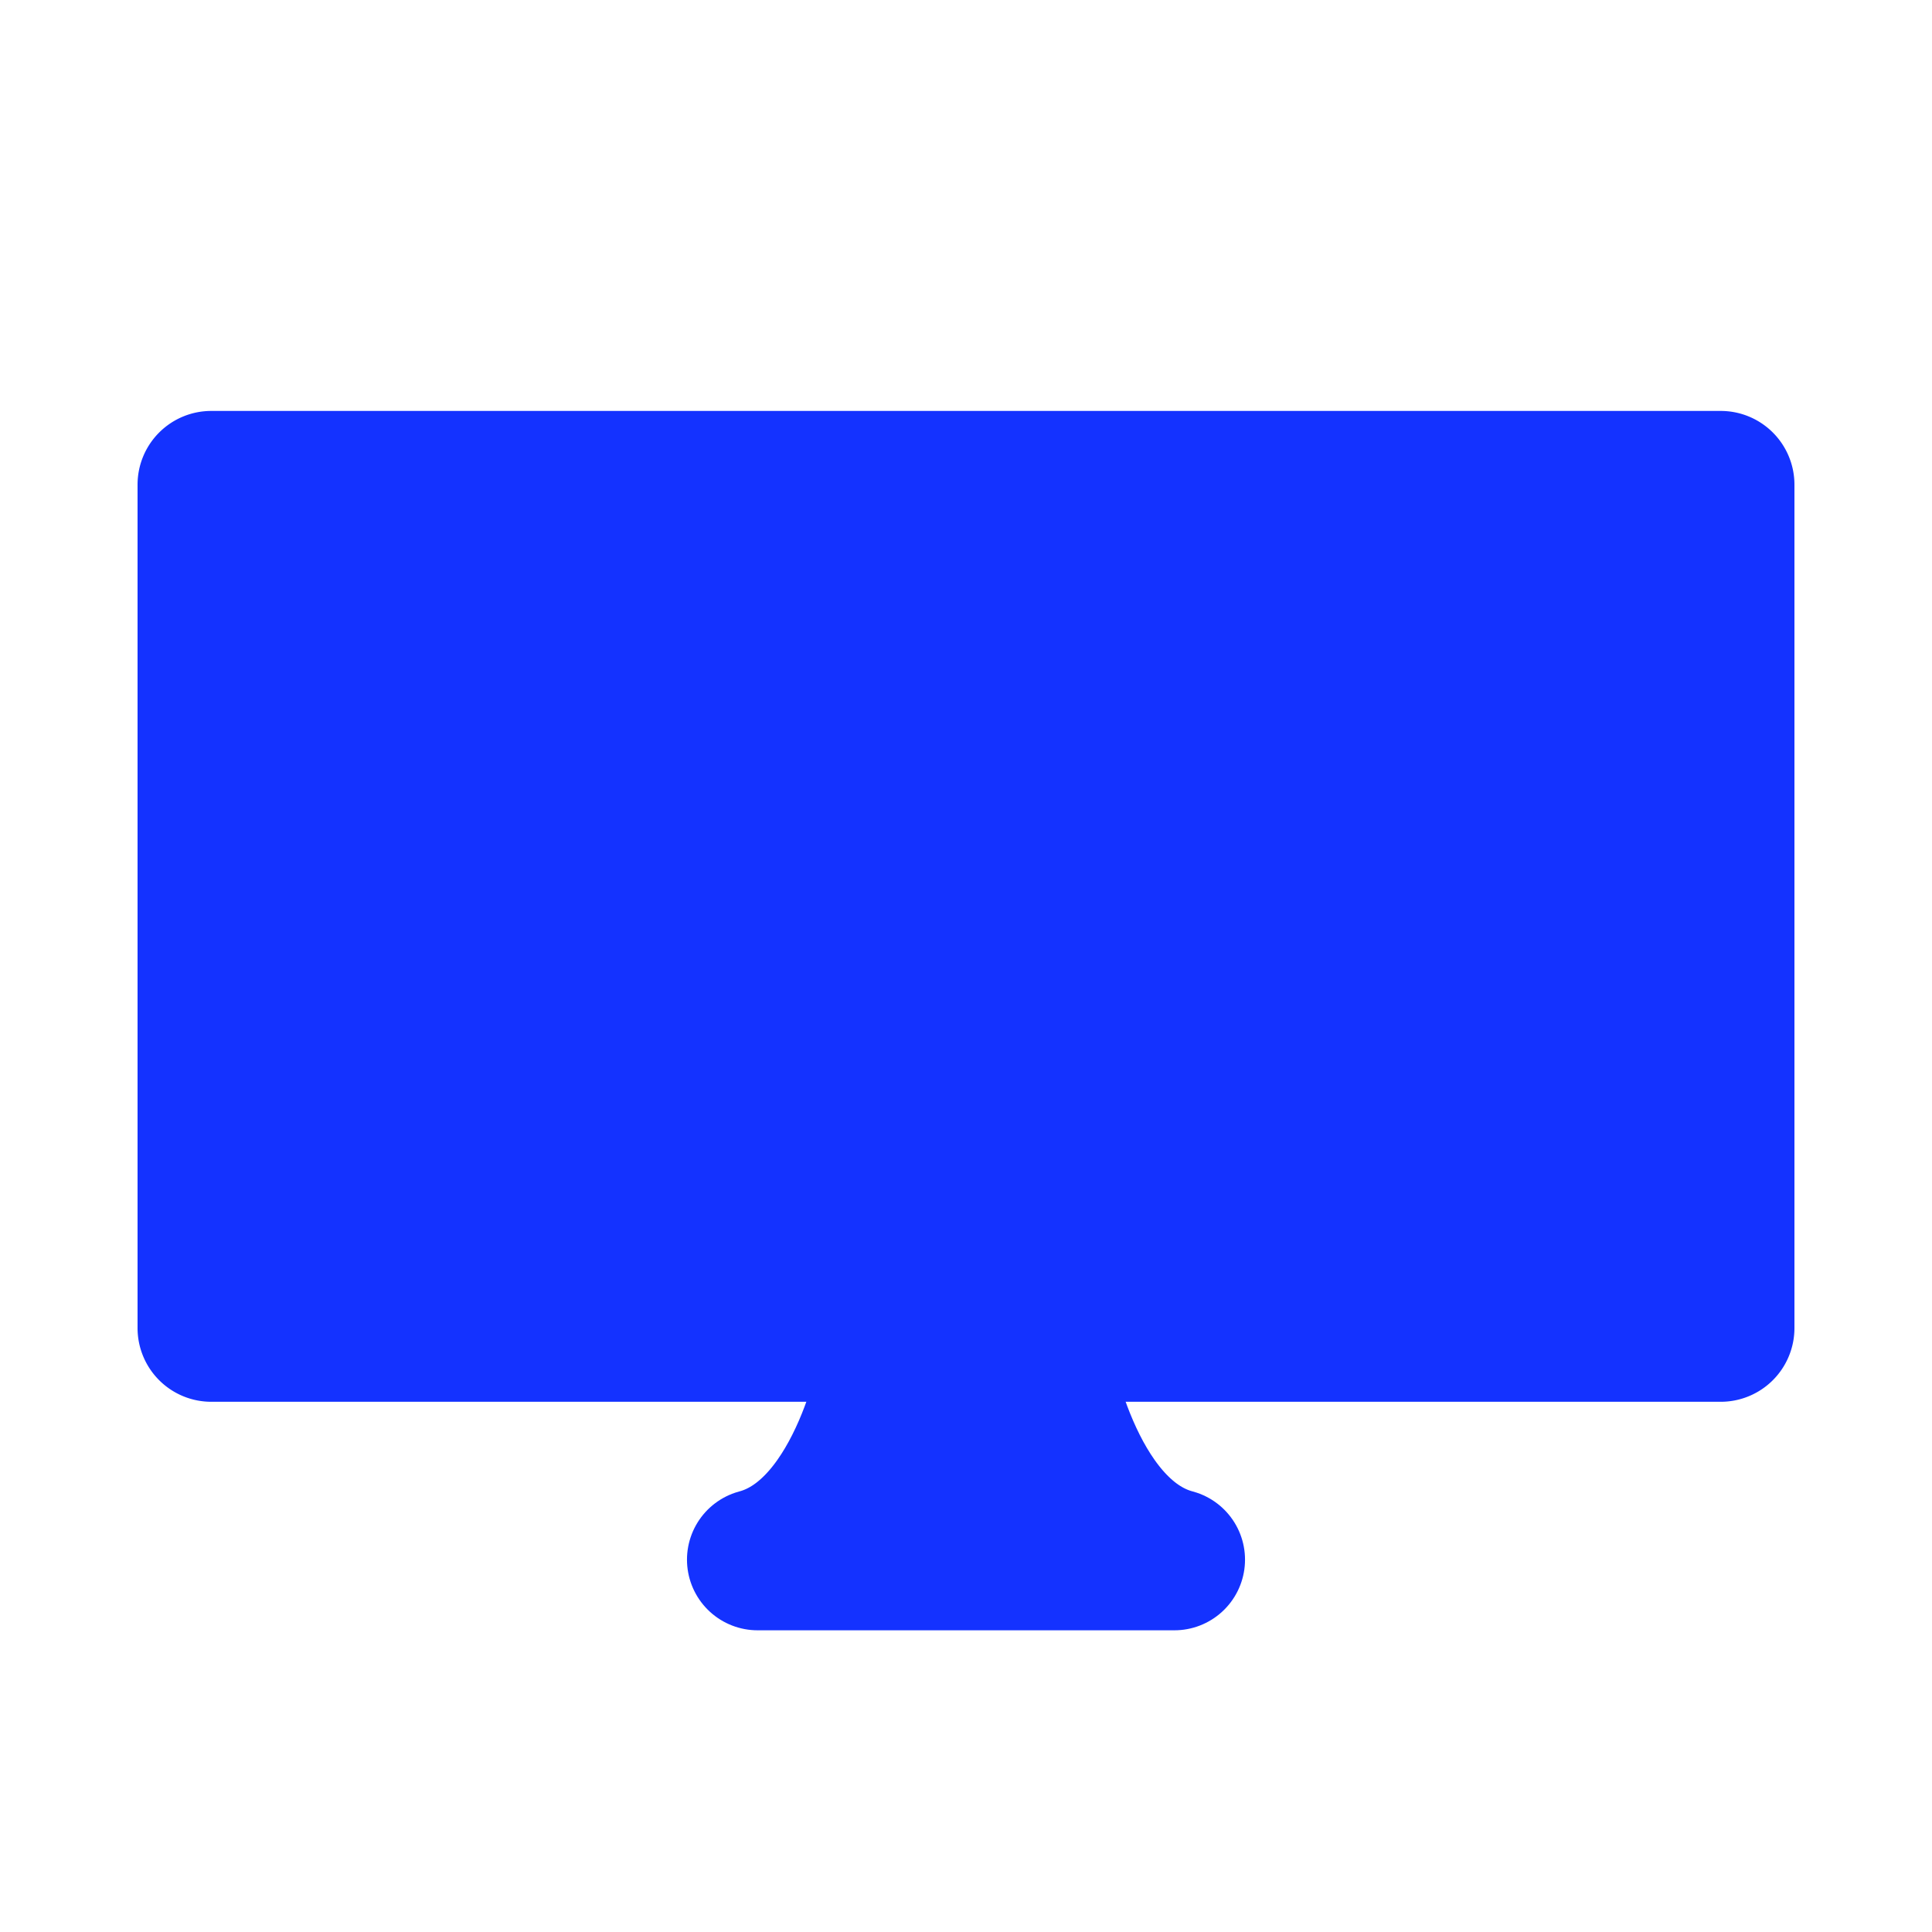 <svg id="Layer_1" data-name="Layer 1" xmlns="http://www.w3.org/2000/svg" viewBox="0 0 50 50">
  <title>type-craft-icons</title>
  <g>
    <rect x="5.56" y="12.635" width="38.88" height="21.643" fill="#1432ff"/>
    <path d="M42.44,14.635V32.278H7.56V14.635H42.44m2.092-4H5.468A1.908,1.908,0,0,0,3.56,12.543V34.37a1.908,1.908,0,0,0,1.908,1.908H44.532A1.908,1.908,0,0,0,46.44,34.37V12.543a1.908,1.908,0,0,0-1.908-1.908Z" fill="#1432ff"/>
  </g>
  <path d="M26.938,35.164s.741,4.479,3.455,5.2H19.607c2.714-.722,3.455-5.2,3.455-5.2" fill="#1432ff" stroke="#1432ff" stroke-linejoin="round" stroke-width="3.656"/>
</svg>
